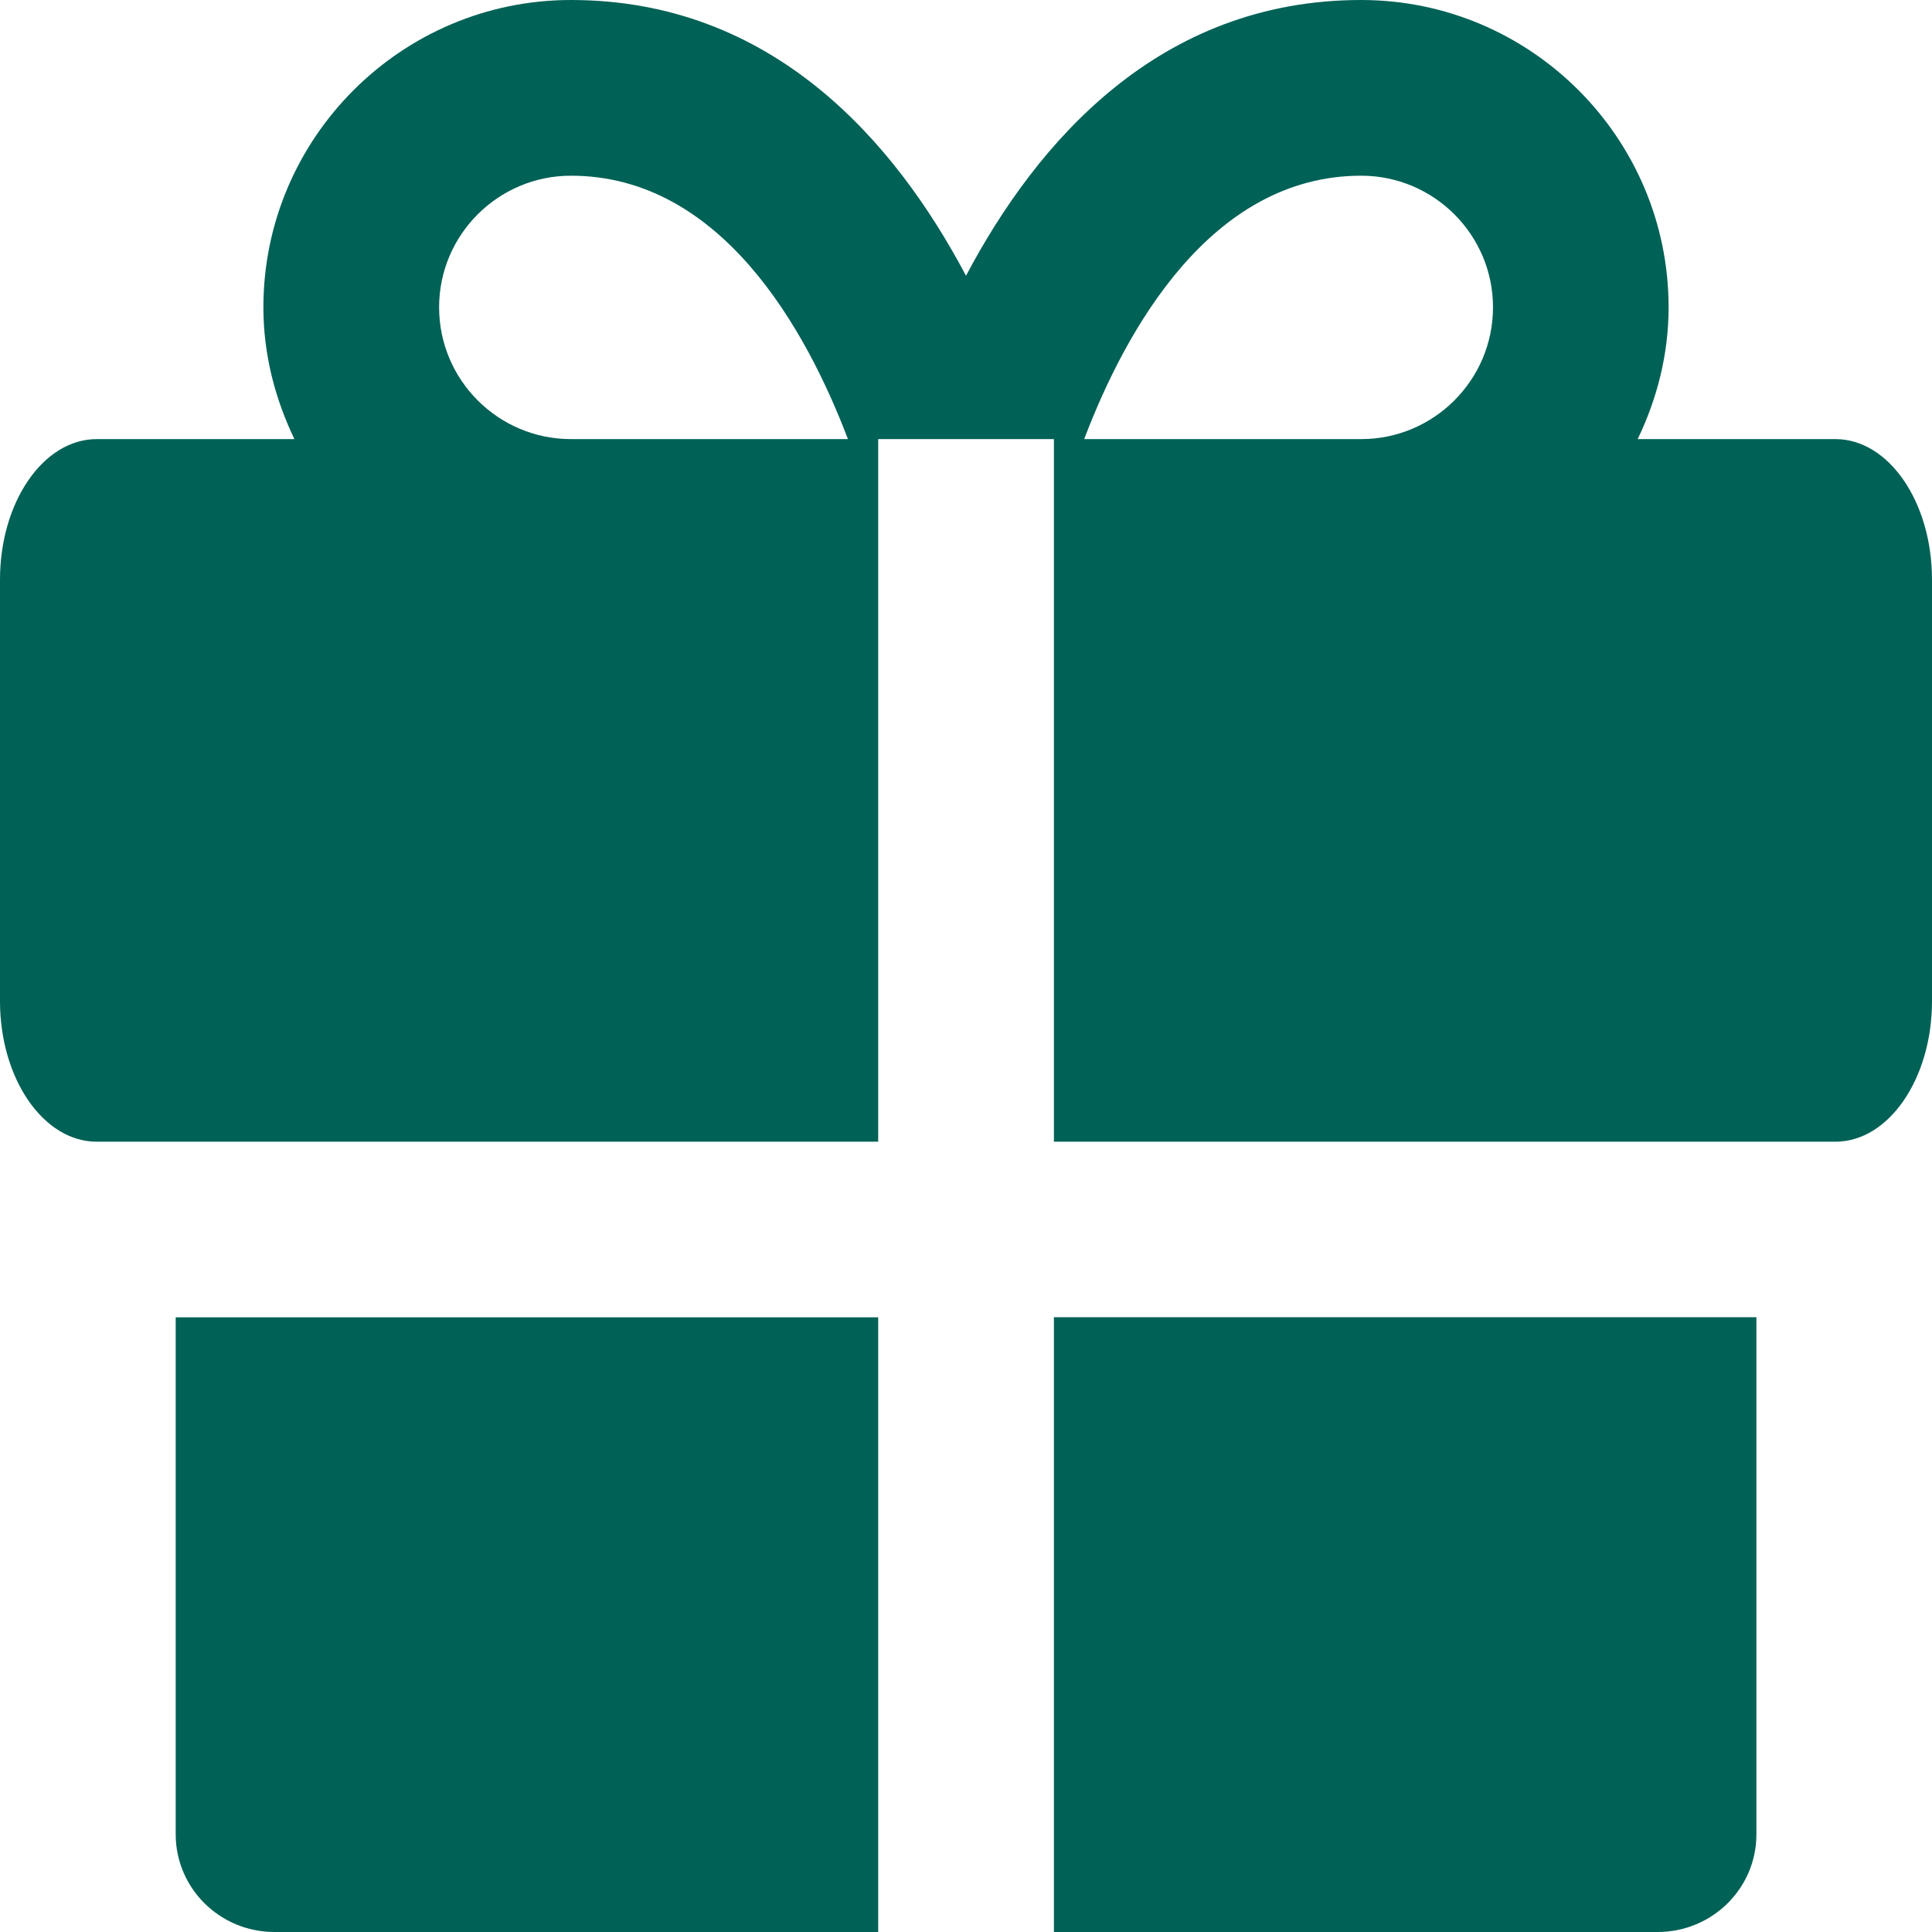 <svg width="18" height="18" viewBox="0 0 18 18" fill="none" xmlns="http://www.w3.org/2000/svg">
<path fill-rule="evenodd" clip-rule="evenodd" d="M15.444 18H9.819V12.272H16.364V17.091C16.364 17.593 15.952 18 15.444 18ZM1.637 17.09V12.273H8.182V18H2.557C2.049 18 1.637 17.593 1.637 17.09ZM17.1 4.091H15.258C15.437 3.718 15.546 3.305 15.546 2.863C15.546 1.285 14.261 -0 12.682 -0C10.801 -0 9.661 1.32 9 2.569C8.339 1.32 7.2 -0 5.319 -0C3.74 -0 2.454 1.285 2.454 2.863C2.454 3.305 2.564 3.718 2.743 4.091H0.901C0.404 4.091 0 4.677 0 5.401V9.327C0 10.05 0.404 10.637 0.901 10.637H1.637H8.182V4.091H9.819V10.637H16.364H17.1C17.597 10.637 18 10.05 18 9.327V5.401C18 4.677 17.597 4.091 17.1 4.091ZM12.682 4.091H10.101C10.487 3.075 11.281 1.637 12.682 1.637C13.359 1.637 13.91 2.187 13.91 2.863C13.91 3.54 13.359 4.091 12.682 4.091ZM5.319 4.091C4.642 4.091 4.091 3.54 4.091 2.863C4.091 2.187 4.642 1.637 5.319 1.637C6.72 1.637 7.514 3.075 7.9 4.091H5.319Z" fill="#006156"/>
</svg>
